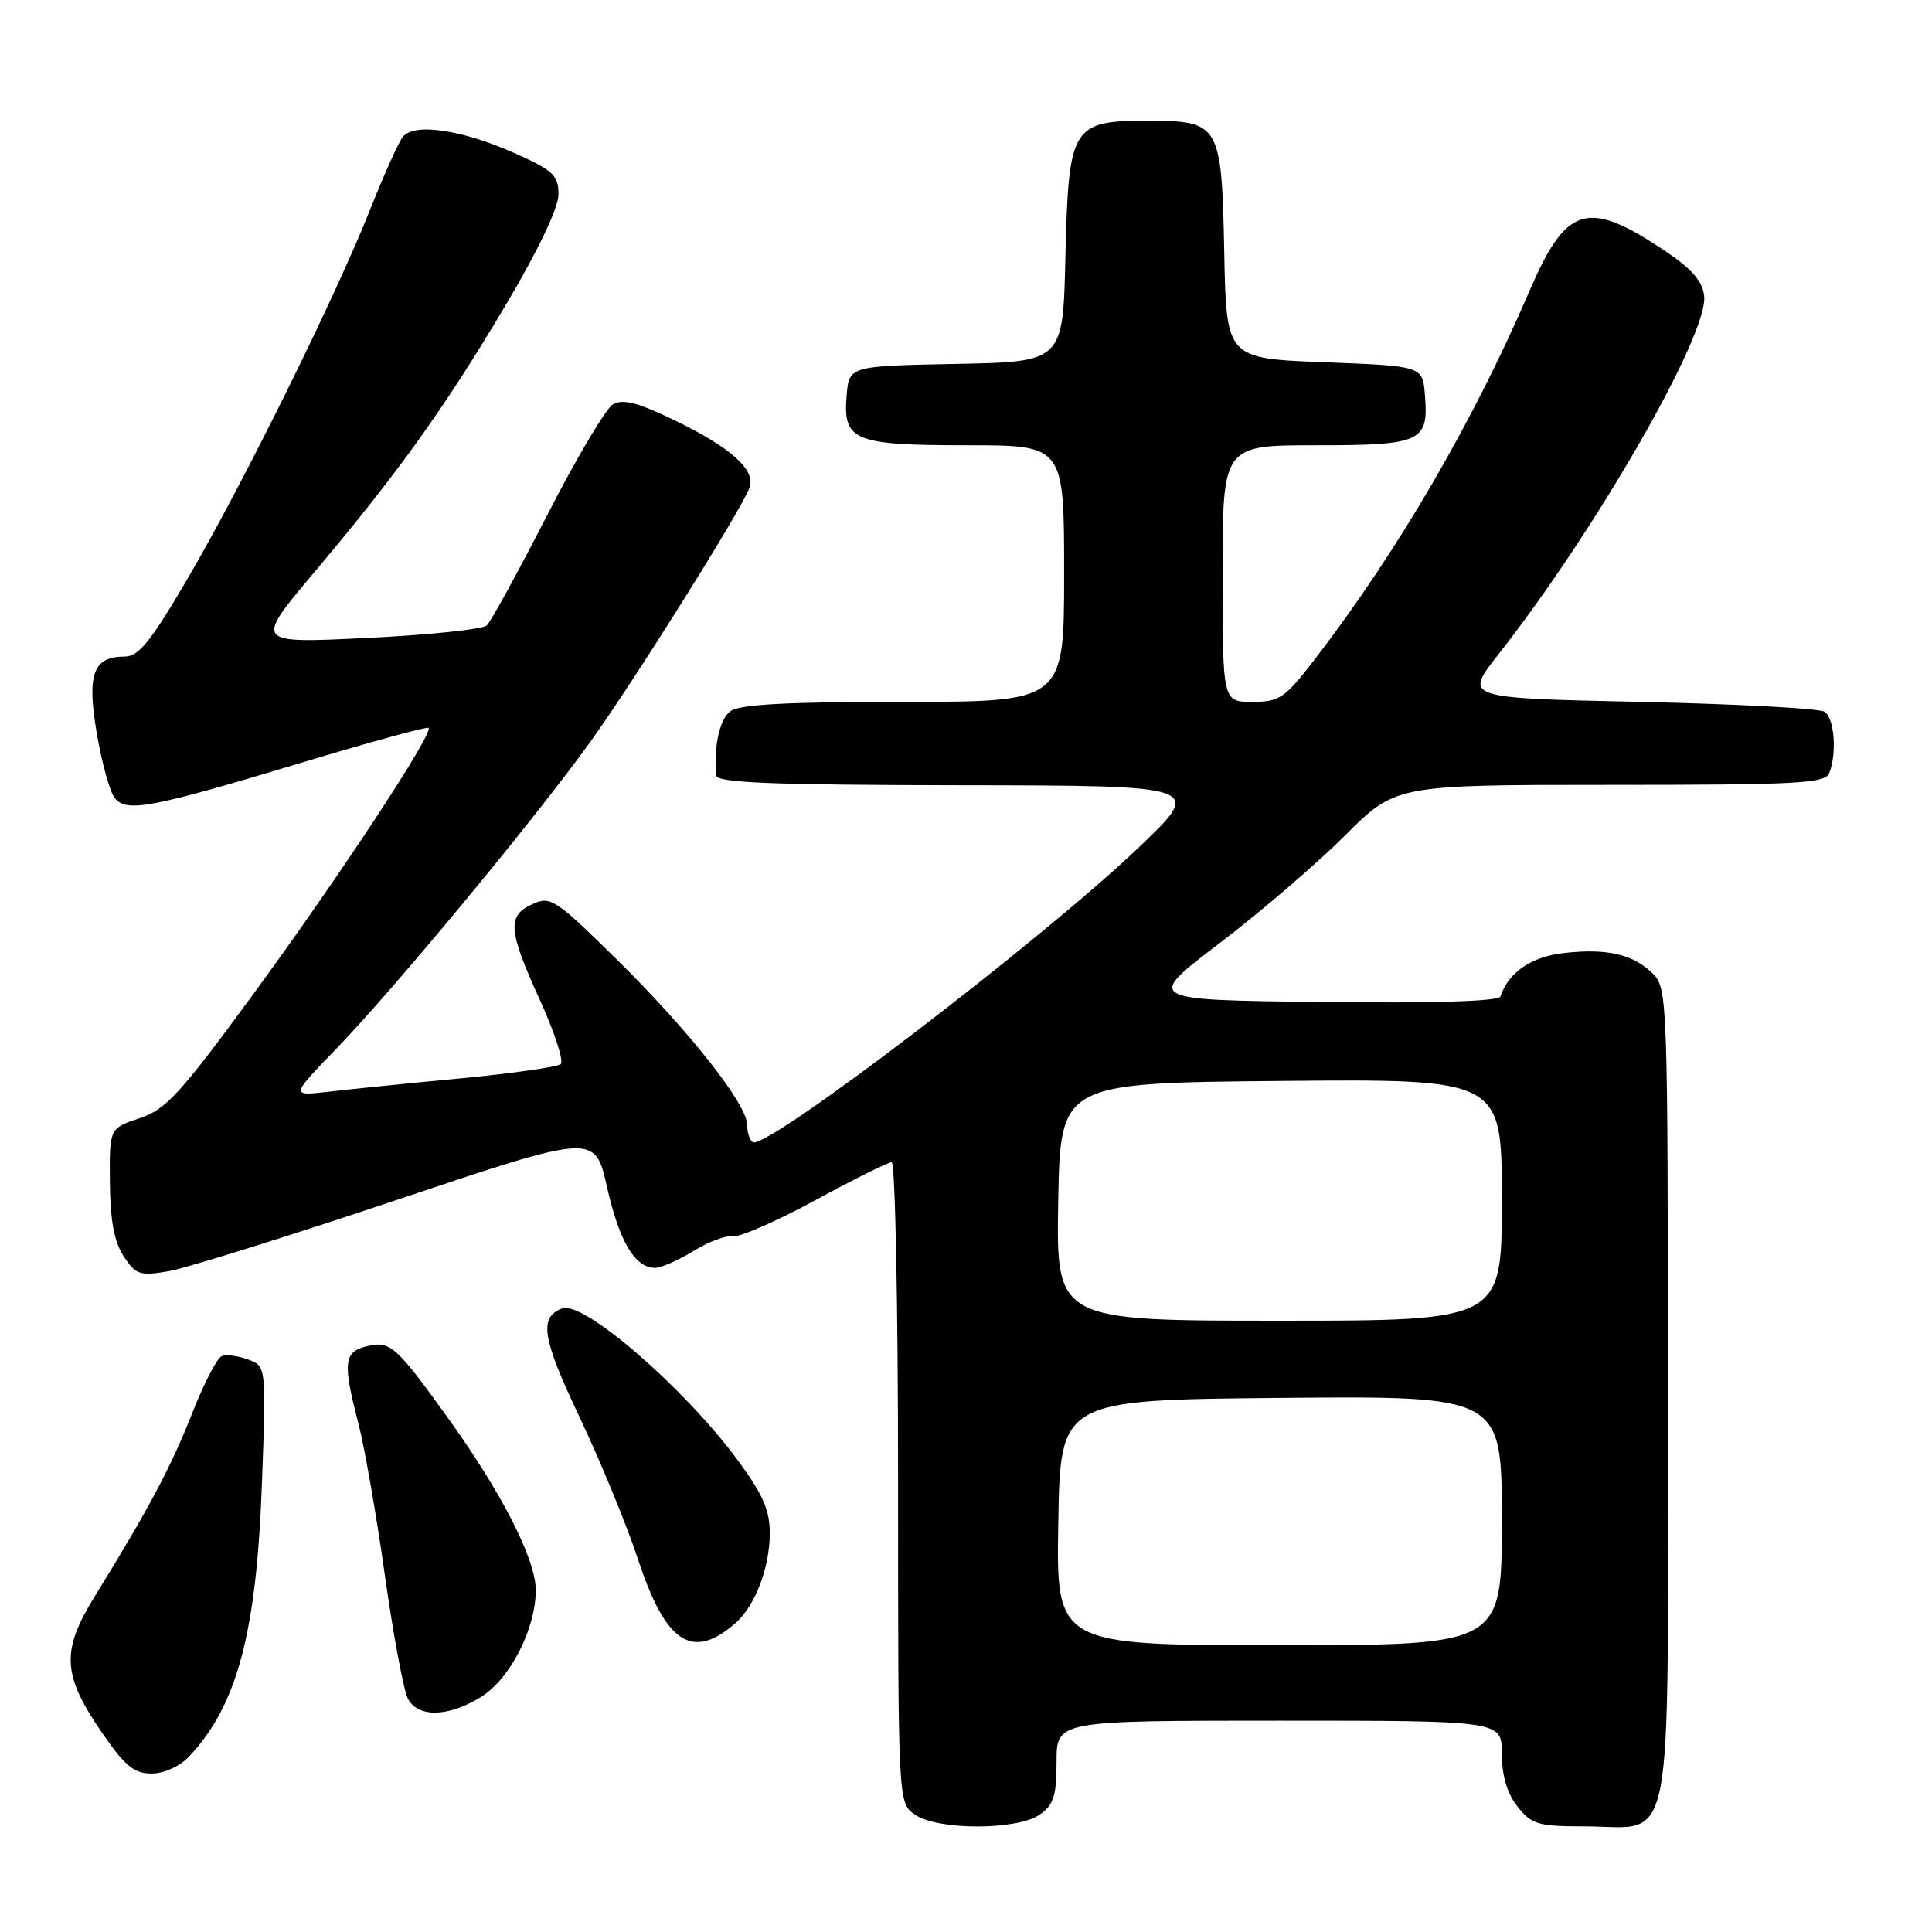 <?xml version="1.0" encoding="UTF-8" standalone="no"?>
<!DOCTYPE svg PUBLIC "-//W3C//DTD SVG 1.1//EN" "http://www.w3.org/Graphics/SVG/1.1/DTD/svg11.dtd" >
<svg xmlns="http://www.w3.org/2000/svg" xmlns:xlink="http://www.w3.org/1999/xlink" version="1.1" viewBox="0 0 256 256">
 <g >
 <path fill="currentColor"
d=" M 137.78 240.44 C 139.61 239.16 140.00 237.93 140.00 233.44 C 140.00 228.00 140.00 228.00 169.50 228.00 C 199.00 228.00 199.00 228.00 199.00 232.37 C 199.00 235.27 199.69 237.61 201.07 239.37 C 202.94 241.74 203.80 242.00 209.85 242.00 C 222.05 242.00 221.00 247.38 221.00 184.94 C 221.00 132.56 220.94 130.94 219.03 129.03 C 216.45 126.45 212.95 125.63 207.23 126.28 C 202.91 126.76 199.89 128.83 198.82 132.03 C 198.61 132.68 190.13 132.94 175.10 132.77 C 151.72 132.50 151.72 132.50 161.57 125.00 C 166.99 120.88 174.46 114.46 178.18 110.75 C 184.93 104.00 184.93 104.00 213.36 104.00 C 238.36 104.00 241.86 103.81 242.39 102.42 C 243.43 99.73 243.06 95.16 241.75 94.31 C 241.06 93.86 230.04 93.28 217.25 93.00 C 194.00 92.50 194.00 92.50 198.49 86.78 C 211.50 70.22 226.40 44.28 225.81 39.21 C 225.59 37.25 224.15 35.60 220.61 33.24 C 210.30 26.34 207.55 27.18 202.59 38.72 C 195.20 55.90 185.25 72.99 174.30 87.25 C 170.24 92.53 169.56 93.00 165.94 93.00 C 162.00 93.00 162.00 93.00 162.00 76.00 C 162.00 59.00 162.00 59.00 174.38 59.00 C 188.37 59.00 189.33 58.56 188.81 52.32 C 188.50 48.50 188.50 48.50 175.50 48.00 C 162.50 47.50 162.50 47.50 162.22 33.55 C 161.88 16.37 161.66 16.00 152.00 16.00 C 142.02 16.00 141.58 16.73 141.17 34.07 C 140.85 47.95 140.85 47.95 126.67 48.22 C 112.50 48.50 112.50 48.50 112.18 52.46 C 111.69 58.41 113.13 59.00 128.19 59.00 C 141.00 59.00 141.00 59.00 141.00 76.00 C 141.00 93.00 141.00 93.00 119.69 93.00 C 104.18 93.00 97.94 93.34 96.76 94.25 C 95.34 95.35 94.57 98.87 94.89 102.75 C 94.98 103.72 102.20 104.01 127.25 104.05 C 159.50 104.09 159.50 104.09 150.86 112.32 C 137.85 124.73 101.54 152.44 99.75 151.34 C 99.34 151.09 99.00 150.06 99.00 149.05 C 99.00 146.31 91.31 136.57 81.66 127.07 C 73.58 119.12 72.95 118.70 70.55 119.80 C 67.17 121.34 67.32 123.26 71.55 132.53 C 73.50 136.81 74.73 140.62 74.30 141.00 C 73.86 141.38 67.88 142.23 61.00 142.89 C 54.12 143.54 46.25 144.34 43.50 144.66 C 38.50 145.23 38.50 145.23 44.65 138.87 C 52.43 130.80 70.83 108.57 78.19 98.34 C 84.05 90.19 98.12 67.74 99.30 64.66 C 100.22 62.27 96.80 59.23 89.05 55.53 C 84.41 53.30 82.47 52.83 81.19 53.60 C 80.26 54.16 76.35 60.76 72.50 68.27 C 68.65 75.78 65.05 82.35 64.50 82.87 C 63.95 83.39 56.79 84.14 48.60 84.53 C 33.70 85.26 33.70 85.26 41.60 75.88 C 52.82 62.56 58.85 54.15 66.94 40.54 C 71.30 33.20 74.00 27.55 74.00 25.77 C 74.00 23.23 73.32 22.59 68.25 20.32 C 61.20 17.17 54.85 16.24 53.37 18.14 C 52.79 18.89 50.84 23.23 49.04 27.78 C 44.45 39.34 32.26 64.00 24.95 76.51 C 20.00 84.98 18.38 87.00 16.53 87.00 C 12.32 87.00 11.48 89.33 12.84 97.26 C 13.51 101.17 14.58 105.00 15.23 105.78 C 16.81 107.68 20.06 107.06 39.96 101.06 C 49.02 98.33 56.59 96.25 56.79 96.45 C 57.47 97.14 44.97 116.15 33.74 131.48 C 23.90 144.93 22.00 147.01 18.50 148.17 C 14.50 149.50 14.50 149.50 14.56 156.63 C 14.60 161.69 15.13 164.55 16.38 166.46 C 17.99 168.91 18.52 169.09 22.31 168.45 C 24.60 168.06 38.26 163.79 52.65 158.97 C 78.83 150.19 78.83 150.19 80.43 157.28 C 82.06 164.50 84.13 168.00 86.79 168.00 C 87.60 168.00 89.89 166.99 91.88 165.77 C 93.87 164.54 96.23 163.66 97.12 163.81 C 98.01 163.96 102.92 161.81 108.02 159.04 C 113.13 156.27 117.68 154.00 118.15 154.00 C 118.62 154.00 119.00 173.10 119.00 196.44 C 119.00 238.89 119.00 238.89 121.22 240.44 C 124.22 242.54 134.78 242.54 137.78 240.44 Z  M 25.05 232.75 C 31.40 226.03 33.97 216.43 34.70 196.77 C 35.28 181.04 35.28 181.04 32.89 180.15 C 31.58 179.66 30.00 179.45 29.39 179.69 C 28.77 179.92 27.01 183.32 25.47 187.25 C 22.69 194.33 19.72 199.92 12.57 211.50 C 8.06 218.81 8.23 221.92 13.59 229.70 C 16.55 234.00 17.78 235.00 20.08 235.00 C 21.73 235.00 23.81 234.06 25.05 232.75 Z  M 63.73 224.86 C 67.59 222.47 71.01 215.79 70.99 210.67 C 70.97 206.57 66.47 197.77 59.32 187.84 C 52.41 178.24 51.69 177.61 48.51 178.41 C 45.55 179.15 45.41 180.62 47.49 188.62 C 48.31 191.76 49.89 200.83 51.00 208.76 C 52.12 216.69 53.49 224.04 54.05 225.09 C 55.41 227.63 59.40 227.53 63.73 224.86 Z  M 97.39 215.13 C 100.04 212.84 102.00 207.75 102.00 203.14 C 102.00 200.08 101.05 197.93 97.66 193.36 C 90.55 183.77 77.26 172.30 74.49 173.37 C 71.38 174.56 71.82 177.29 76.81 187.81 C 79.59 193.69 83.05 202.10 84.50 206.50 C 88.18 217.72 91.68 220.07 97.39 215.13 Z  M 140.23 201.75 C 140.50 185.50 140.50 185.50 169.75 185.23 C 199.00 184.97 199.00 184.97 199.00 201.48 C 199.00 218.00 199.00 218.00 169.48 218.00 C 139.95 218.00 139.95 218.00 140.23 201.75 Z  M 140.22 159.25 C 140.50 143.50 140.50 143.50 169.75 143.23 C 199.00 142.97 199.00 142.97 199.00 158.98 C 199.00 175.00 199.00 175.00 169.47 175.00 C 139.95 175.00 139.95 175.00 140.22 159.25 Z "/>
</g>
</svg>